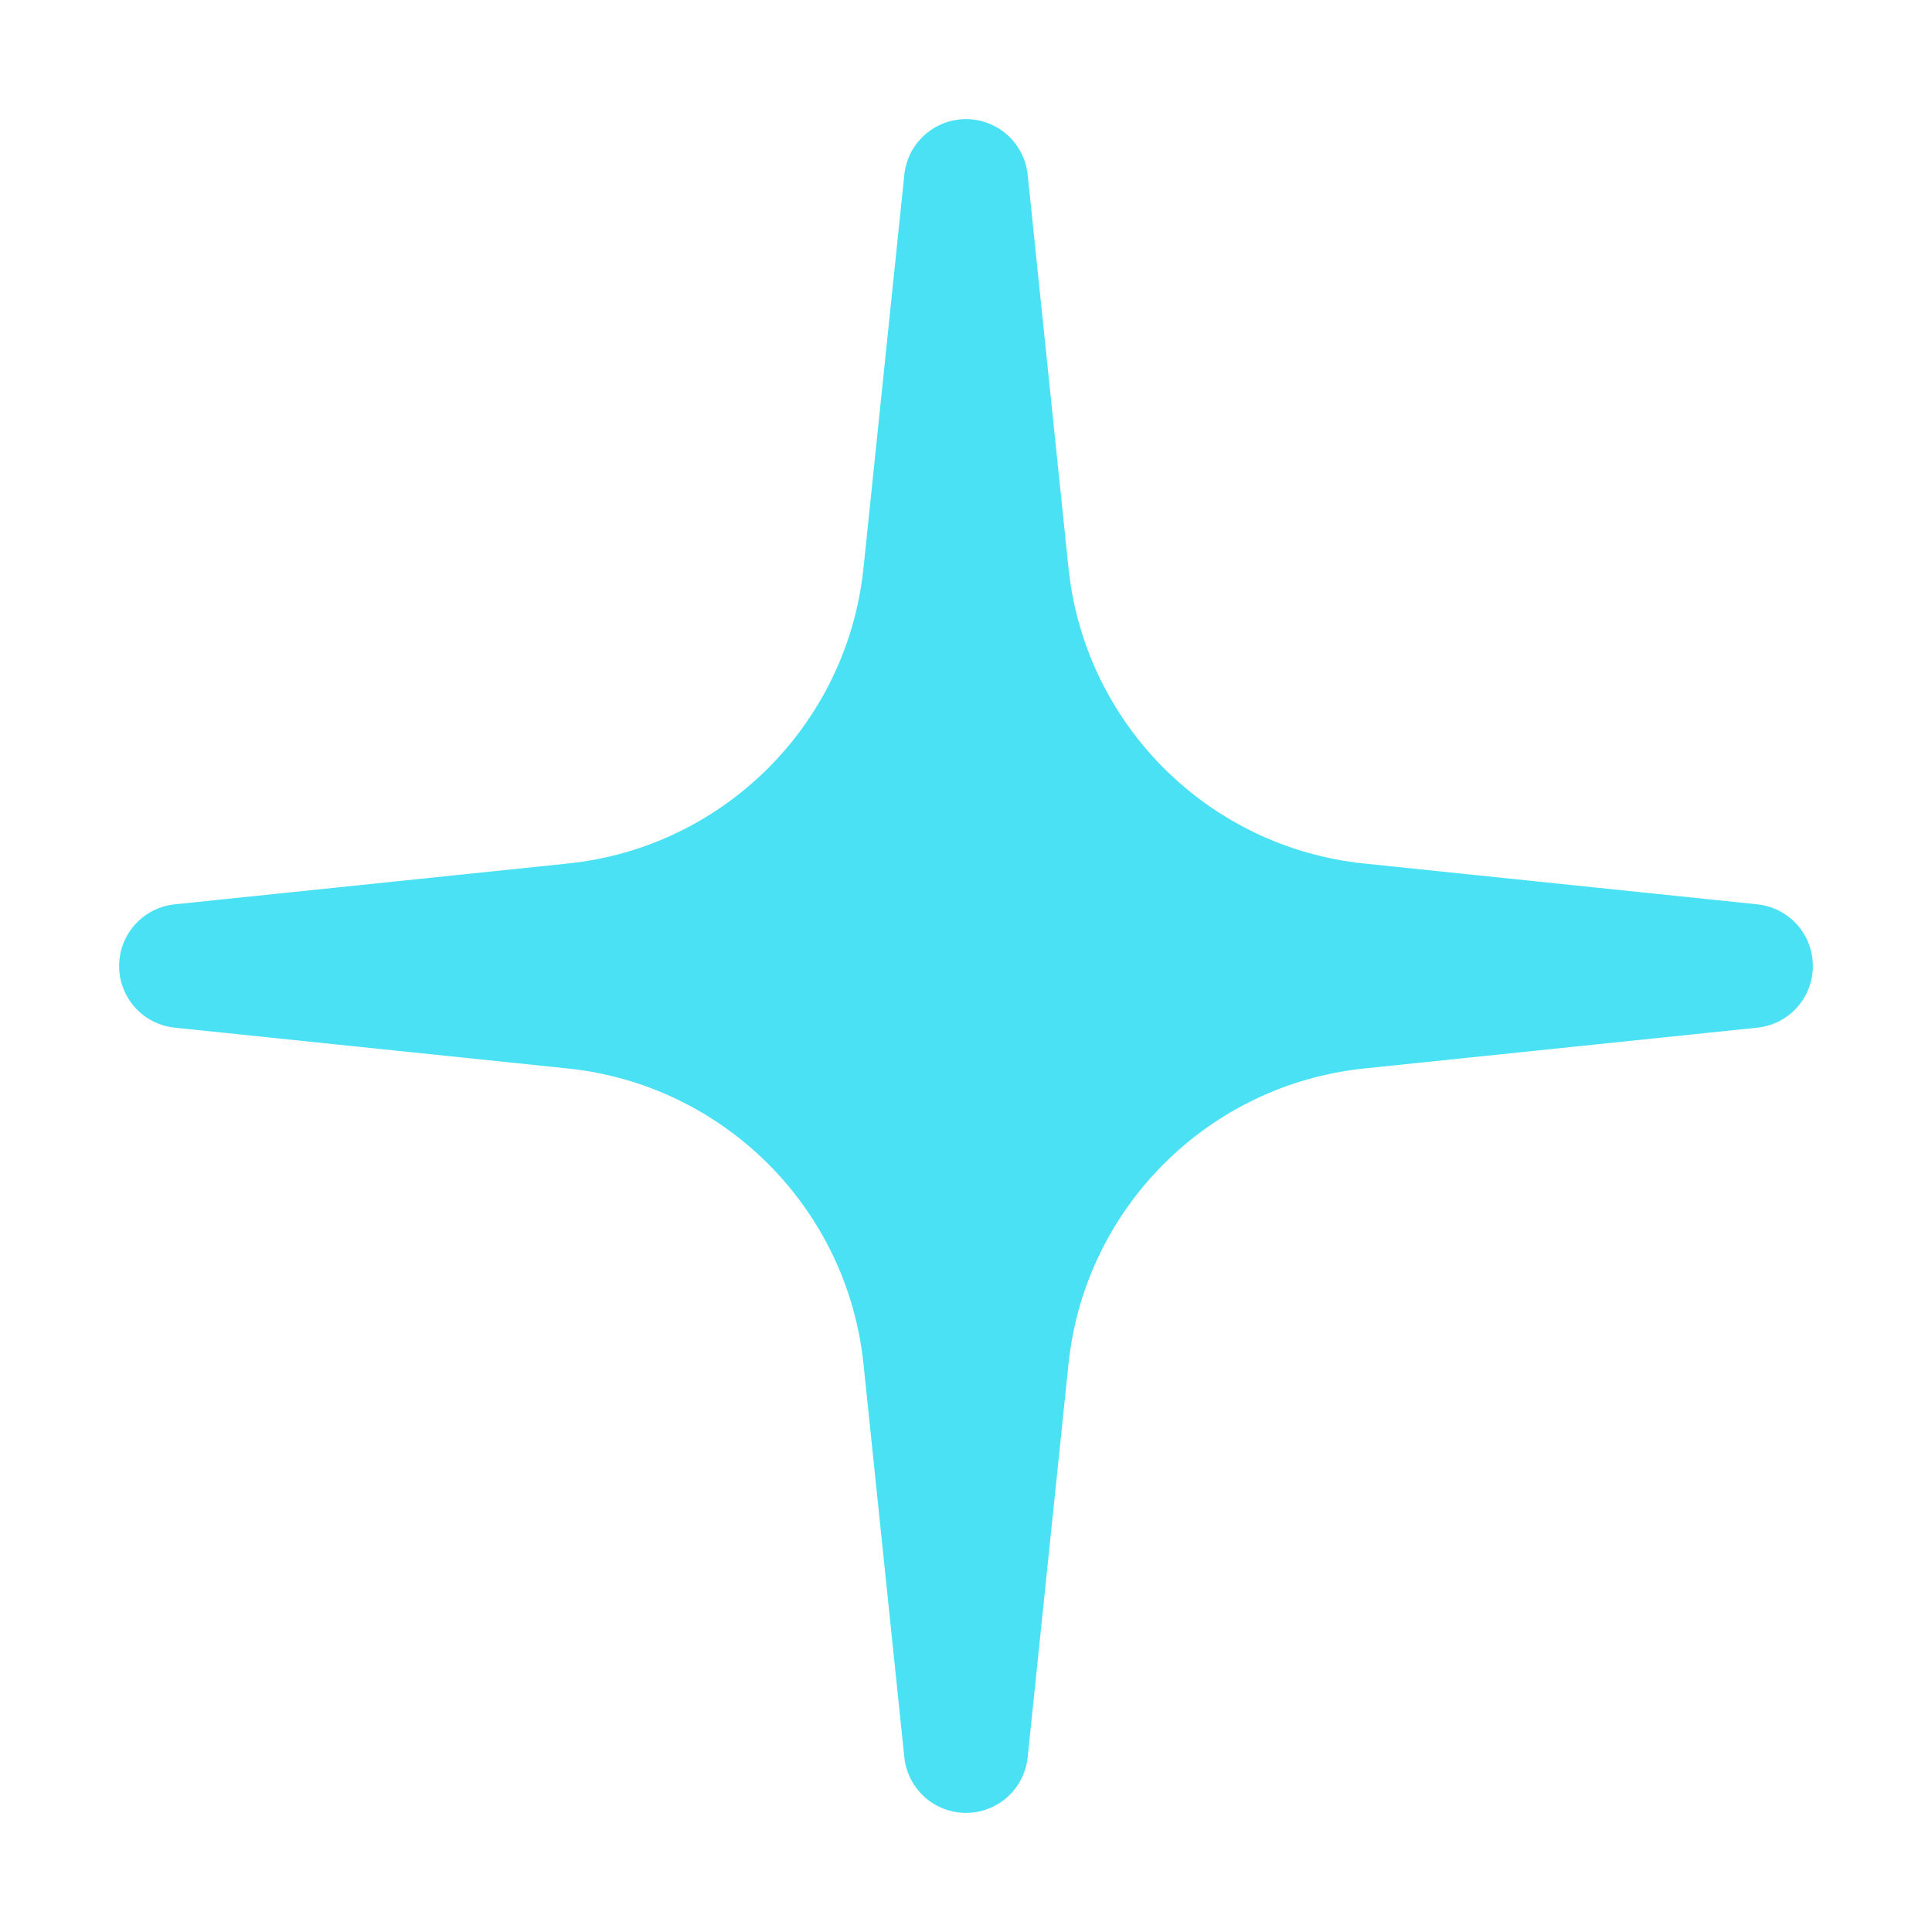 <svg width="16" height="16" viewBox="0 0 16 16" fill="none" xmlns="http://www.w3.org/2000/svg">
<path id="Star 20" d="M8 1.5L8.338 4.756C8.497 6.29 9.71 7.503 11.244 7.662L14.5 8L11.244 8.338C9.71 8.498 8.497 9.71 8.338 11.244L8 14.5L7.662 11.244C7.503 9.71 6.29 8.498 4.756 8.338L1.5 8L4.756 7.662C6.29 7.503 7.503 6.29 7.662 4.756L8 1.5Z" fill="#4BE1F4" stroke="#4BE1F4" stroke-width="1.027" stroke-linejoin="round"/>
</svg>
